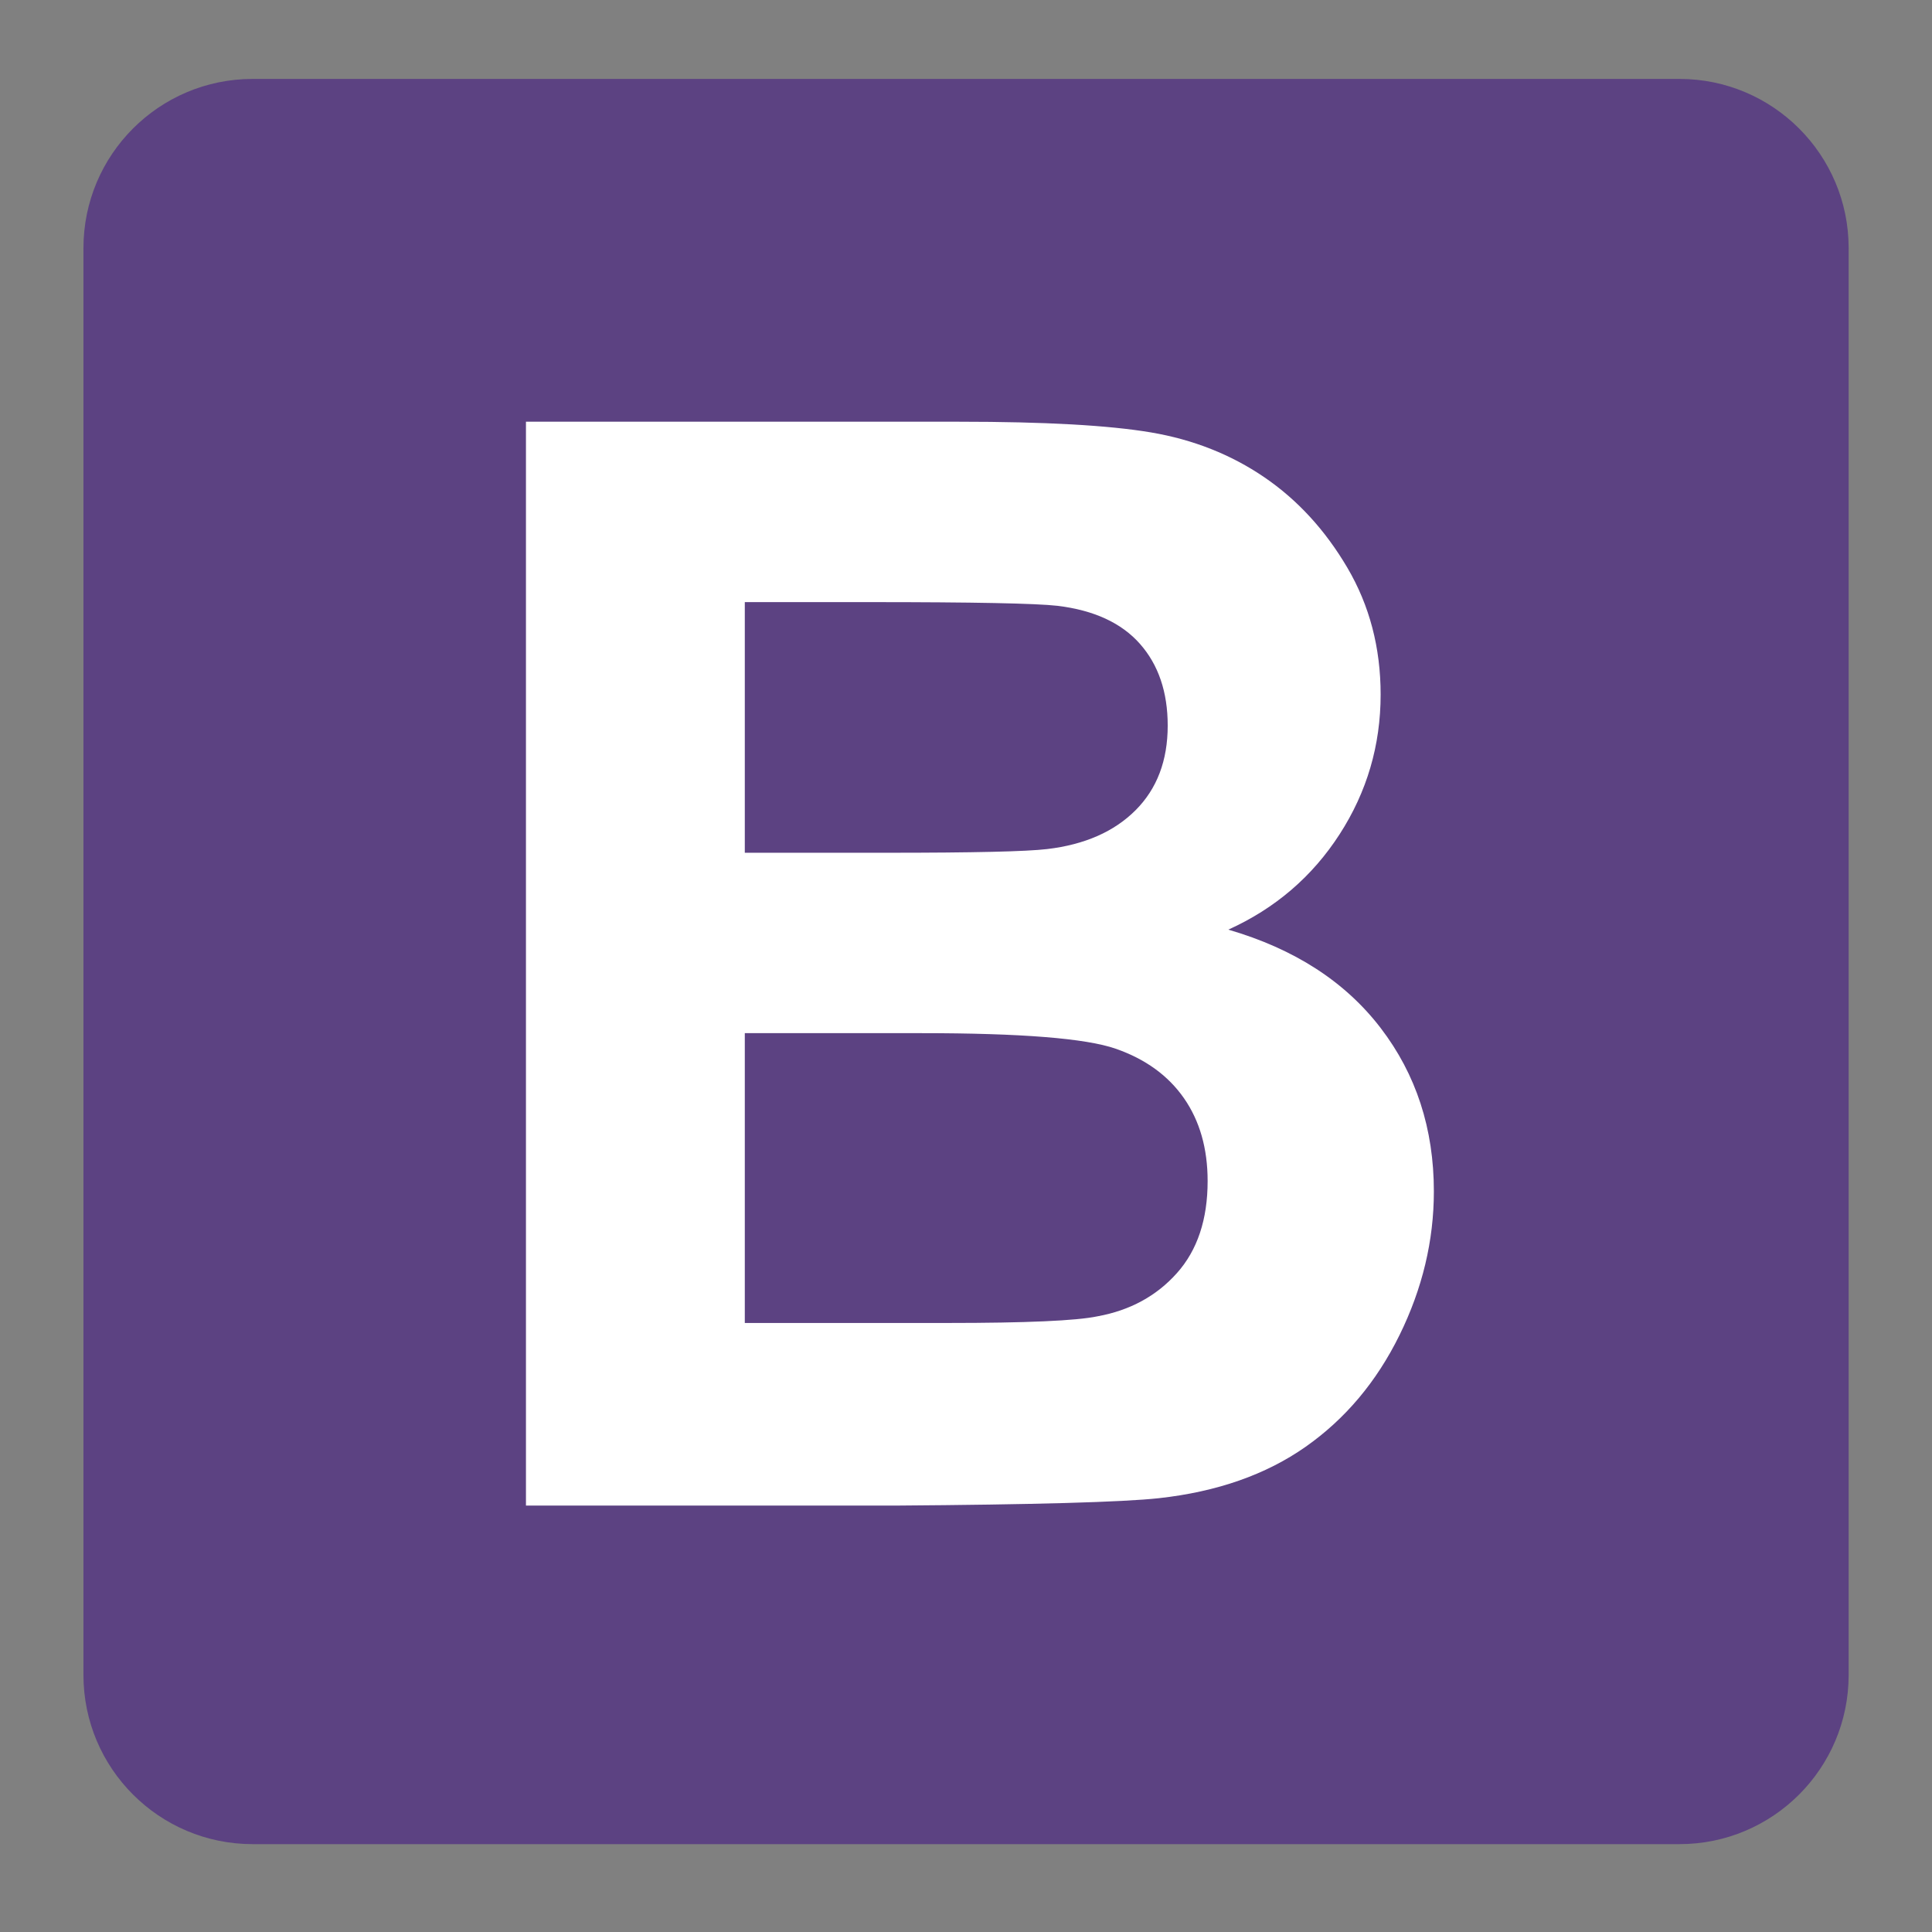 <?xml version="1.0" encoding="utf-8"?>
<!-- Generator: Adobe Illustrator 16.0.0, SVG Export Plug-In . SVG Version: 6.00 Build 0)  -->
<!DOCTYPE svg PUBLIC "-//W3C//DTD SVG 1.1//EN" "http://www.w3.org/Graphics/SVG/1.1/DTD/svg11.dtd">
<svg version="1.1" id="Layer_1" xmlns="http://www.w3.org/2000/svg" xmlns:xlink="http://www.w3.org/1999/xlink" x="0px" y="0px"
	 width="500px" height="500px" viewBox="0 0 500 500" enable-background="new 0 0 500 500" xml:space="preserve">
<rect x="0" y="0" width="500" height="500" fill="#808080" stroke="none"/>
<g>
	<path fill-rule="evenodd" clip-rule="evenodd" fill="#5C4282" d="M478.43,433.465c0,24.187-19.61,43.797-43.795,43.797H65.391
		c-24.187,0-43.795-19.61-43.795-43.797V64.22c0-24.185,19.608-43.795,43.795-43.795h369.244c24.185,0,43.795,19.61,43.795,43.795
		V433.465z"/>
	<g>
		<path fill="#FFFFFF" d="M136.118,109.14h112.126c22.195,0,38.747,0.927,49.653,2.774c10.906,1.851,20.665,5.71,29.275,11.576
			c8.61,5.869,15.785,13.681,21.525,23.439s8.61,20.698,8.61,32.815c0,13.14-3.54,25.194-10.619,36.164
			c-7.08,10.972-16.68,19.2-28.797,24.683c17.092,4.975,30.231,13.46,39.416,25.448c9.185,11.992,13.776,26.088,13.776,42.286
			c0,12.758-2.966,25.162-8.897,37.216c-5.932,12.055-14.033,21.688-24.3,28.893c-10.27,7.208-22.932,11.643-37.981,13.299
			c-9.441,1.022-32.211,1.659-68.309,1.913h-95.479V109.14z M192.755,155.828v64.865h37.12c22.067,0,35.781-0.317,41.138-0.957
			c9.692-1.148,17.316-4.497,22.865-10.045s8.323-12.85,8.323-21.909c0-8.673-2.392-15.72-7.175-21.143
			c-4.784-5.42-11.896-8.706-21.335-9.854c-5.614-0.637-21.75-0.957-48.409-0.957H192.755z M192.755,267.38v75.005h52.427
			c20.408,0,33.356-0.573,38.843-1.722c8.419-1.53,15.274-5.262,20.568-11.193c5.292-5.932,7.941-13.872,7.941-23.822
			c0-8.419-2.042-15.562-6.123-21.43c-4.084-5.866-9.982-10.142-17.699-12.82c-7.72-2.679-24.462-4.018-50.227-4.018H192.755z"/>
	</g>
</g>
</svg>
